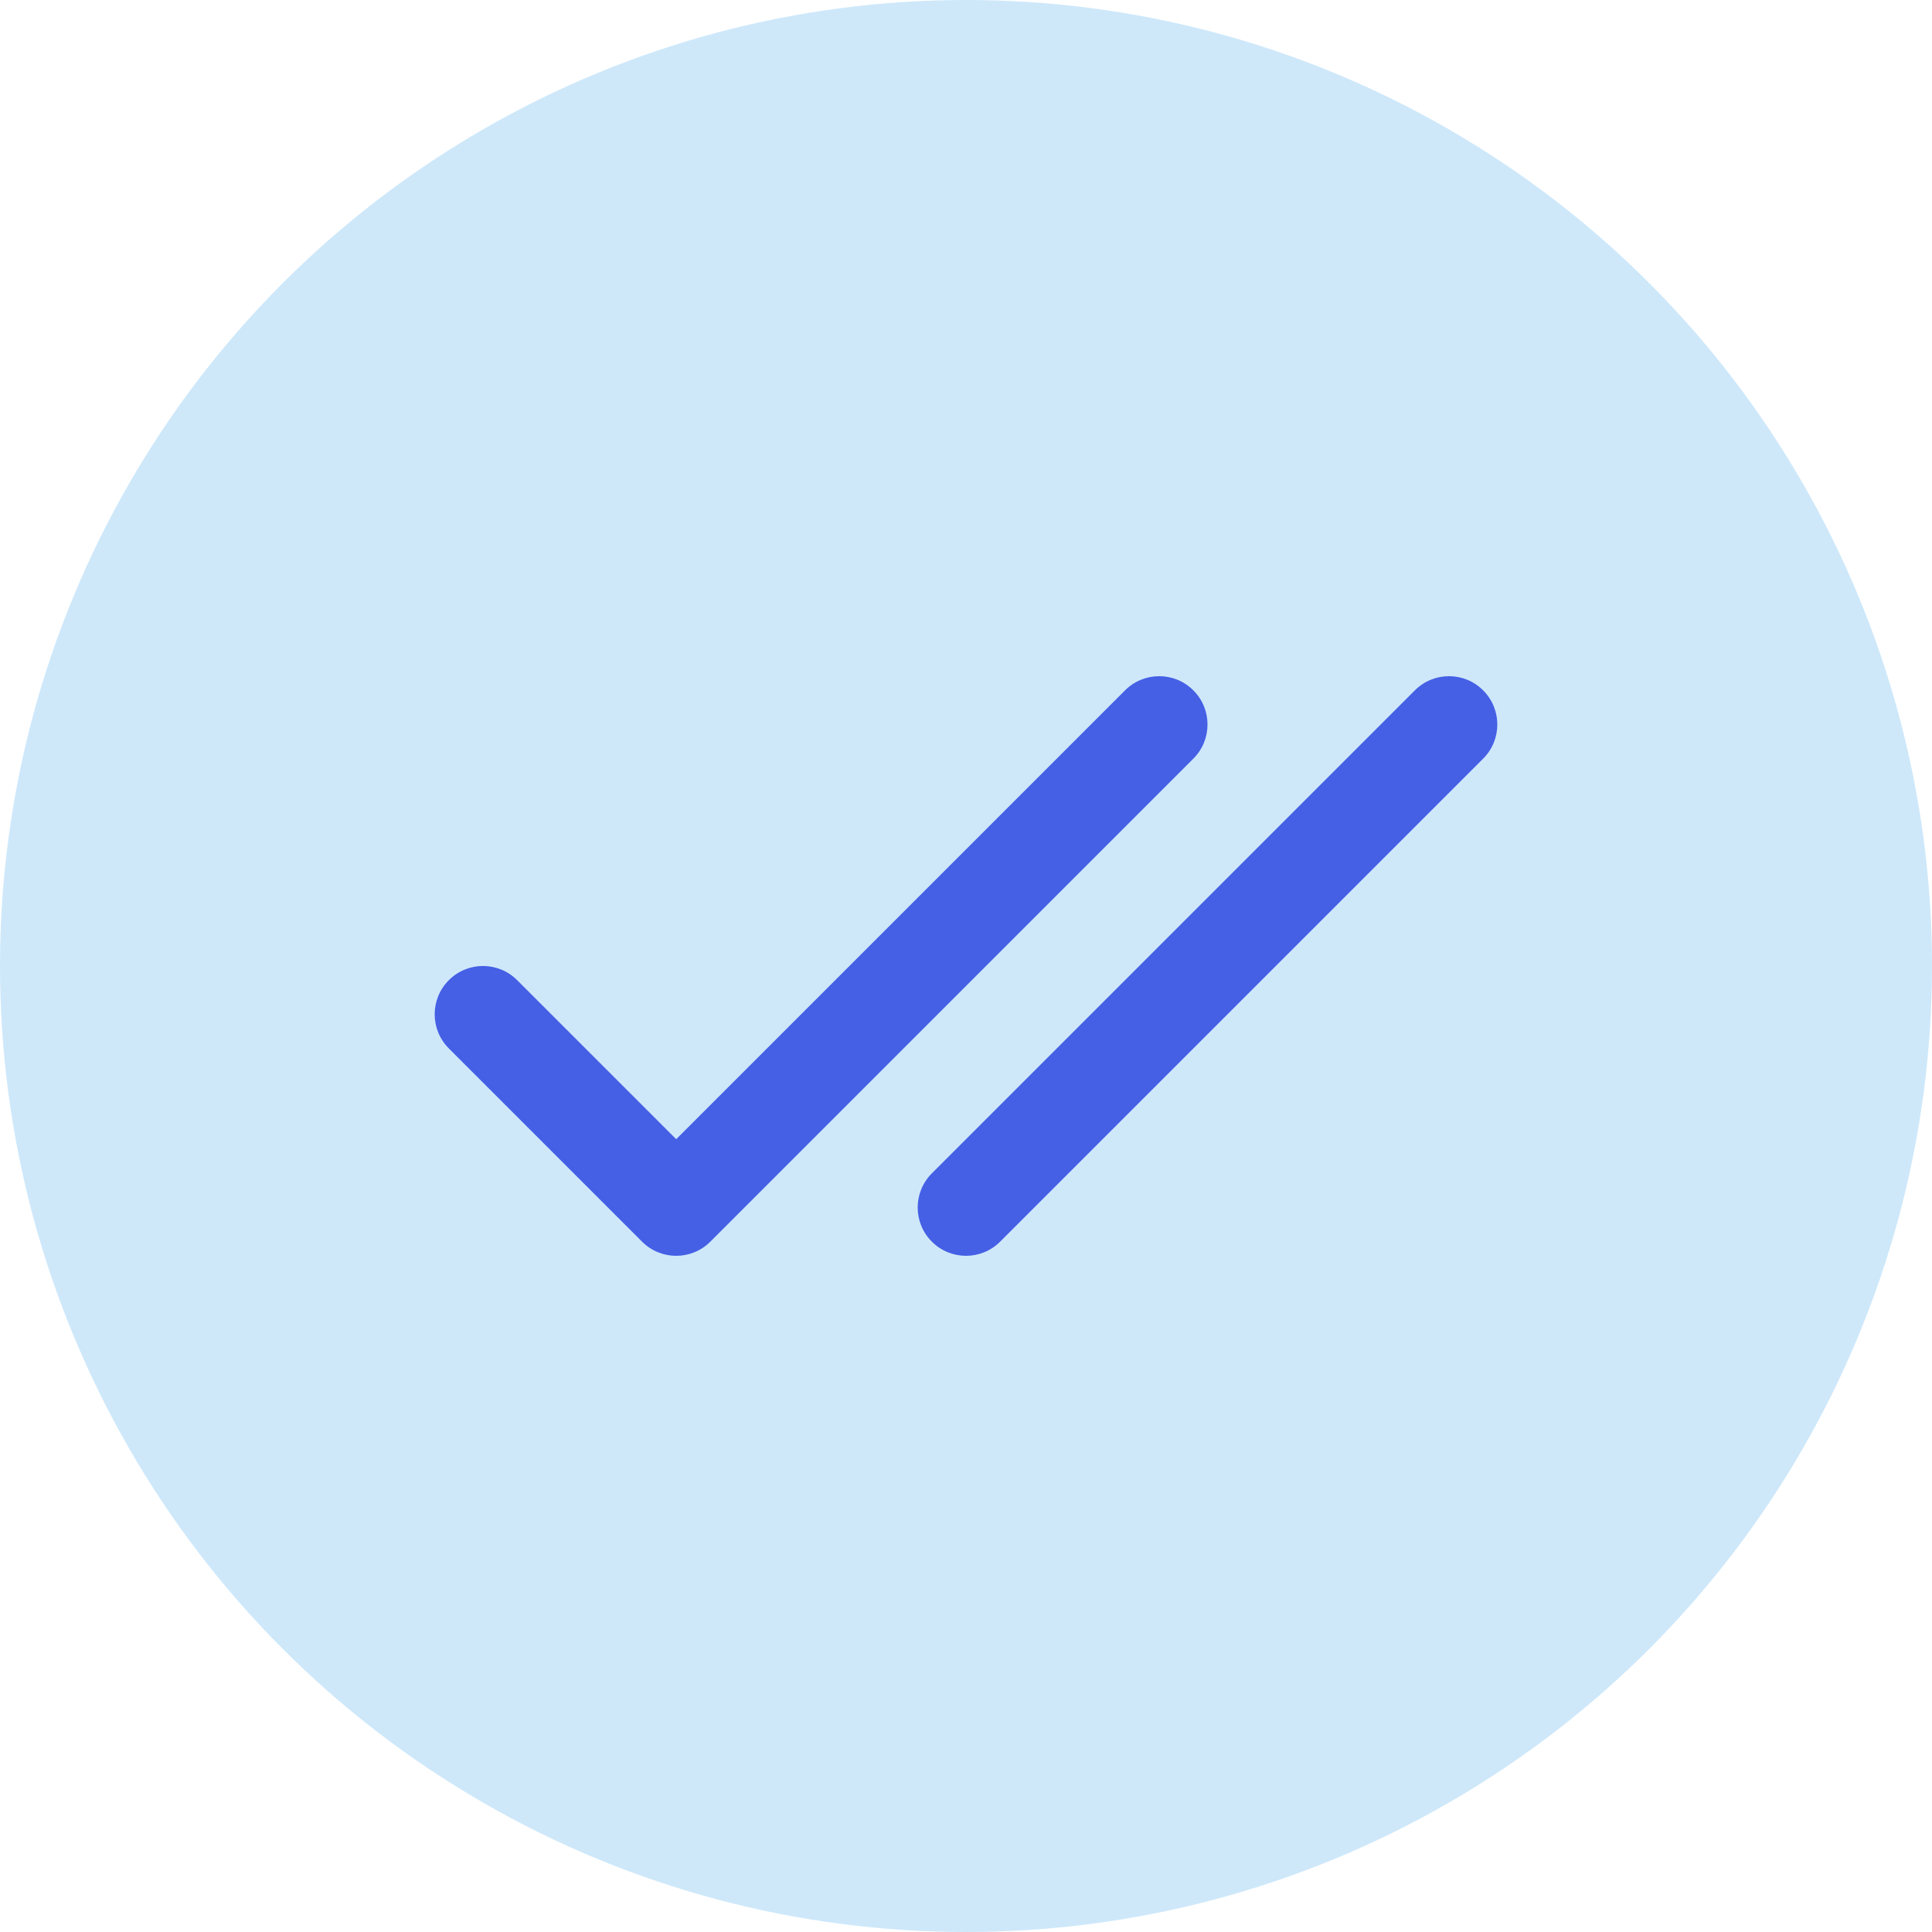 <svg width="40" height="40" viewBox="0 0 40 40" fill="none" xmlns="http://www.w3.org/2000/svg">
<rect width="40" height="40" fill="#E6E6EB"/>
<rect x="-537" y="-488" width="1440" height="1026" fill="white"/>
<circle cx="20" cy="20" r="20" fill="#3EA5EF" fill-opacity="0.25"/>
<path fill-rule="evenodd" clip-rule="evenodd" d="M23.293 14.293L14 23.586L10.707 20.293C10.317 19.902 9.683 19.902 9.293 20.293C8.902 20.683 8.902 21.317 9.293 21.707L13.293 25.707C13.683 26.098 14.317 26.098 14.707 25.707L24.707 15.707C25.098 15.317 25.098 14.683 24.707 14.293C24.317 13.902 23.683 13.902 23.293 14.293ZM19.293 25.707C19.683 26.098 20.317 26.098 20.707 25.707L30.707 15.707C31.098 15.317 31.098 14.683 30.707 14.293C30.317 13.902 29.683 13.902 29.293 14.293L19.293 24.293C18.902 24.683 18.902 25.317 19.293 25.707Z" fill="#455FE5"/>
</svg>

